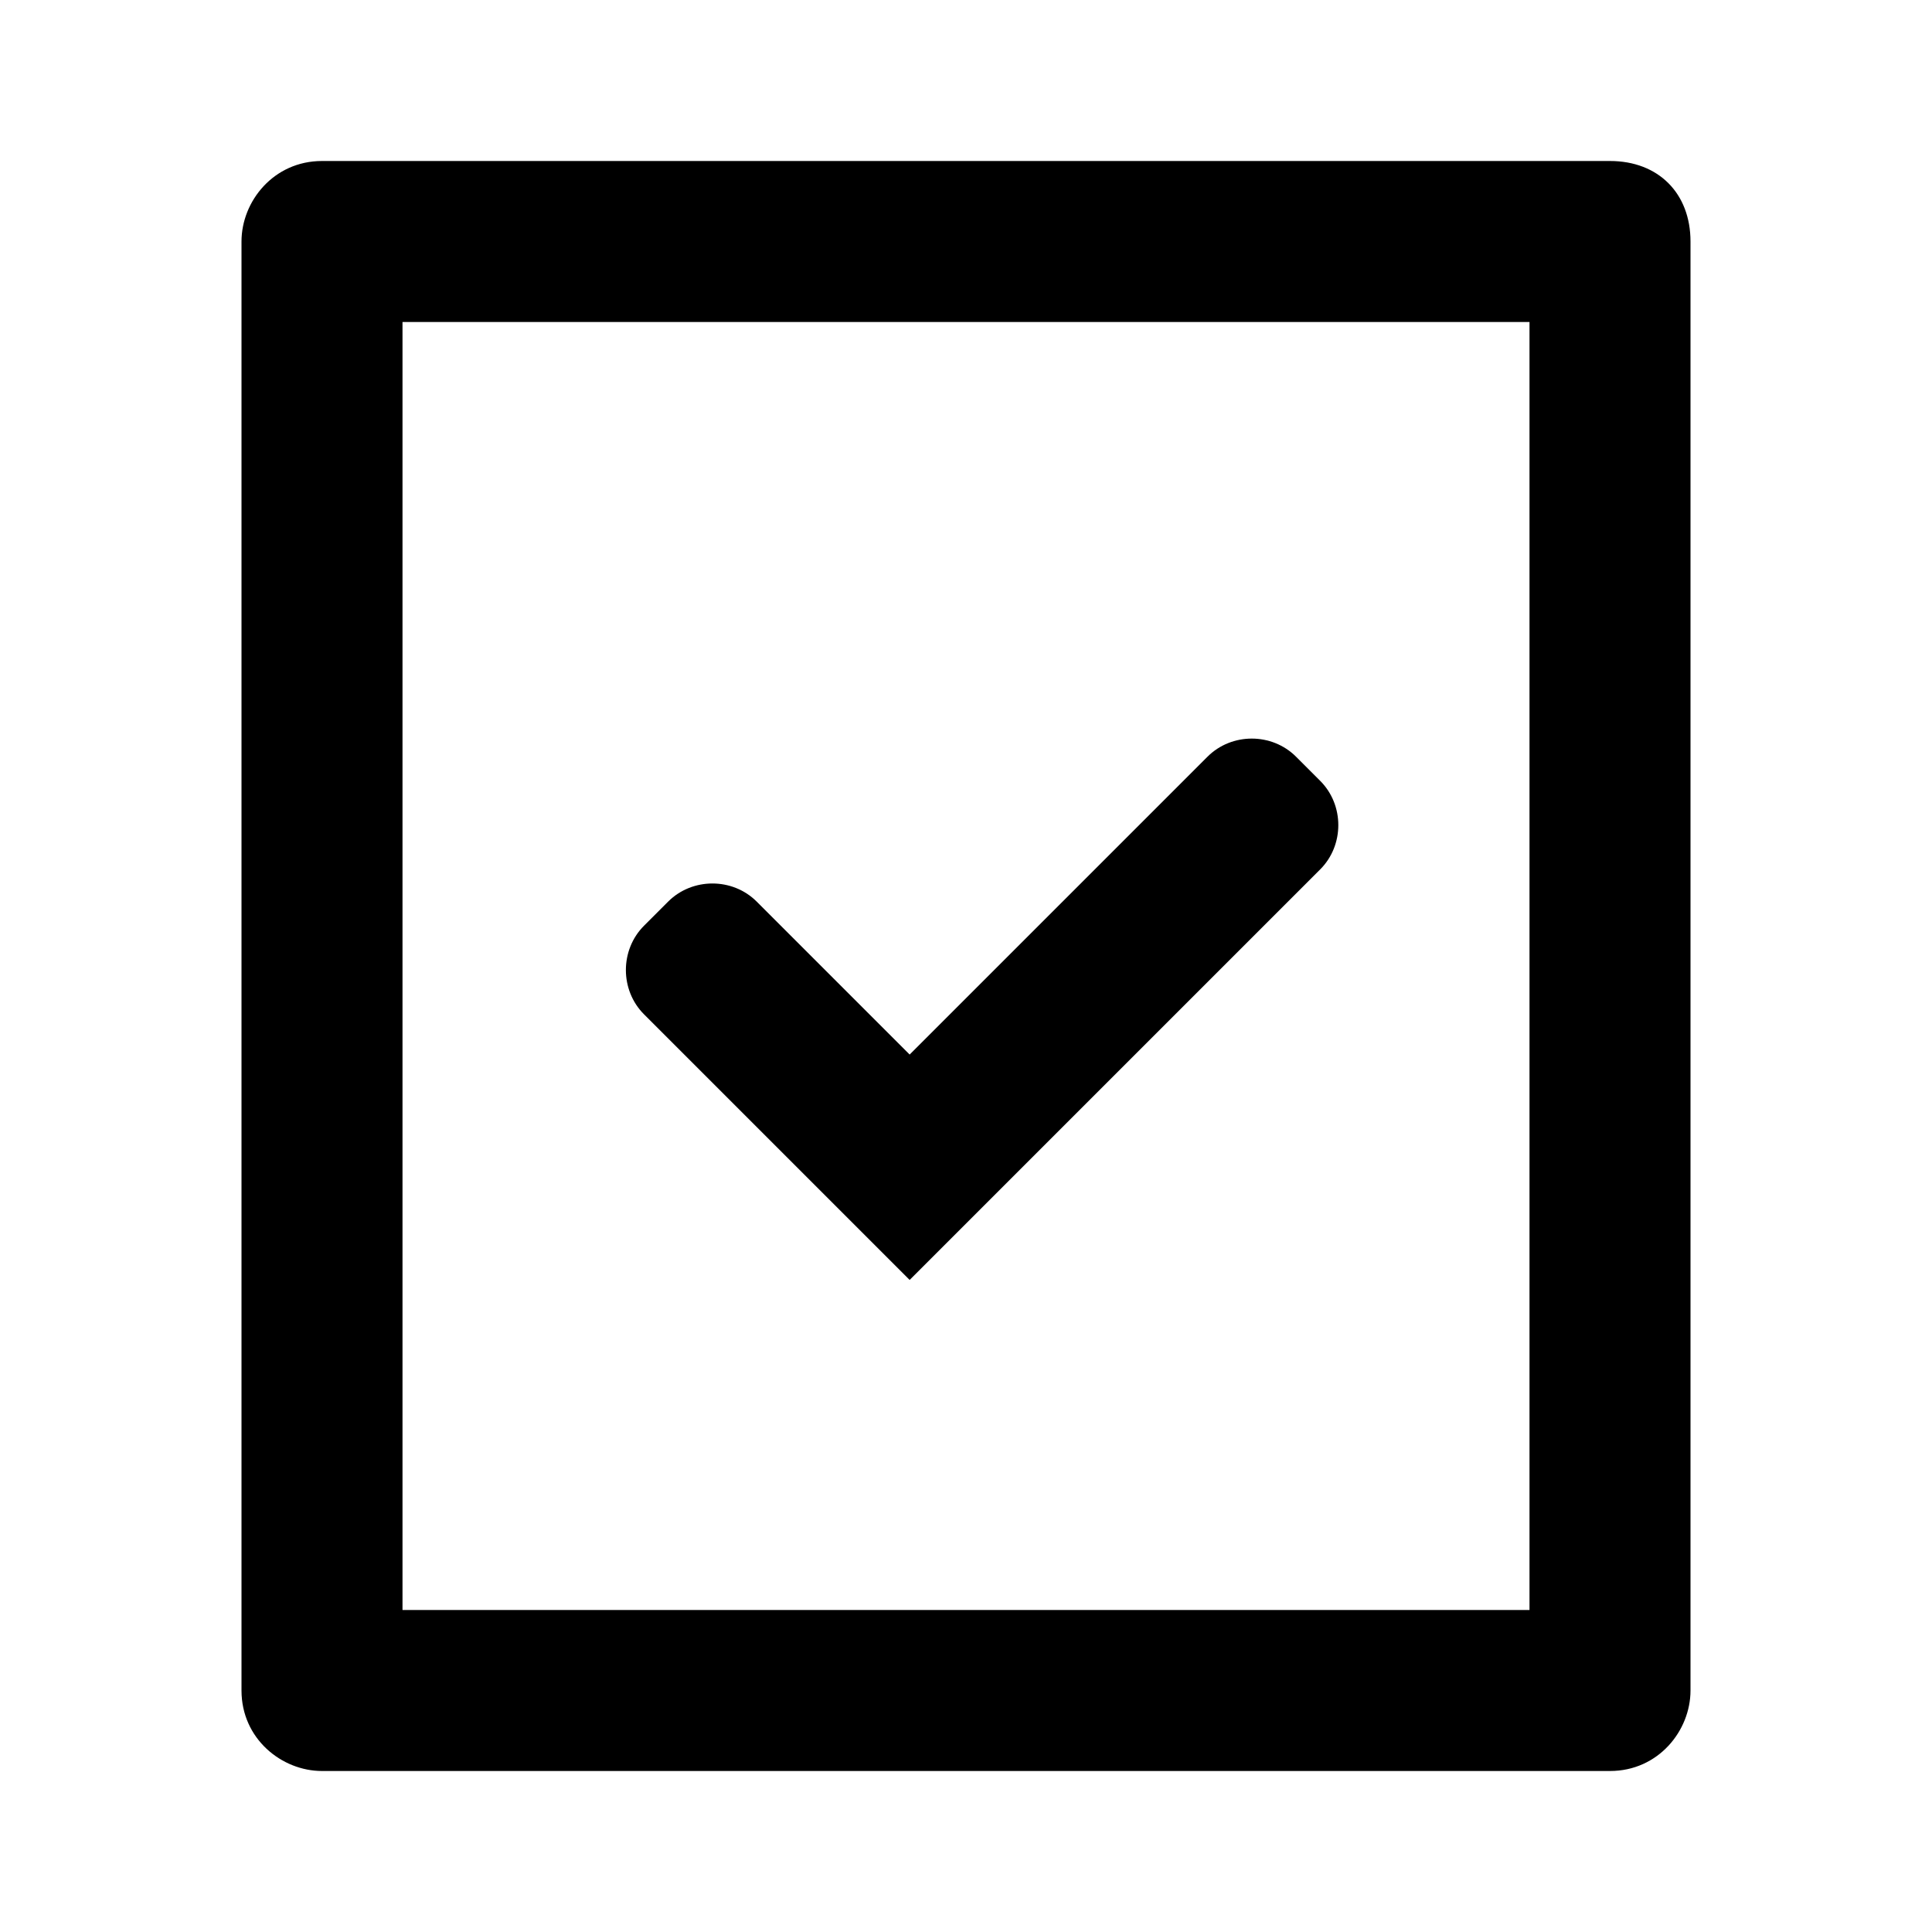 <svg xmlns="http://www.w3.org/2000/svg" viewBox="0 0 480 480" height="480" width="480">
  <path d="M420 60V420C420 430 412 440 400 440H80C70 440 60 432 60 420V60C60 50 68 40 80 40H400C412 40 420 48 420 60ZM380 80H100V400H380V80ZM300 188C306 182 316 182 322 188L328 194C334 200 334 210 328 216L226 318 160 252C154 246 154 236 160 230L166 224C172 218 182 218 188 224L226 262 300 188Z"/>
</svg>